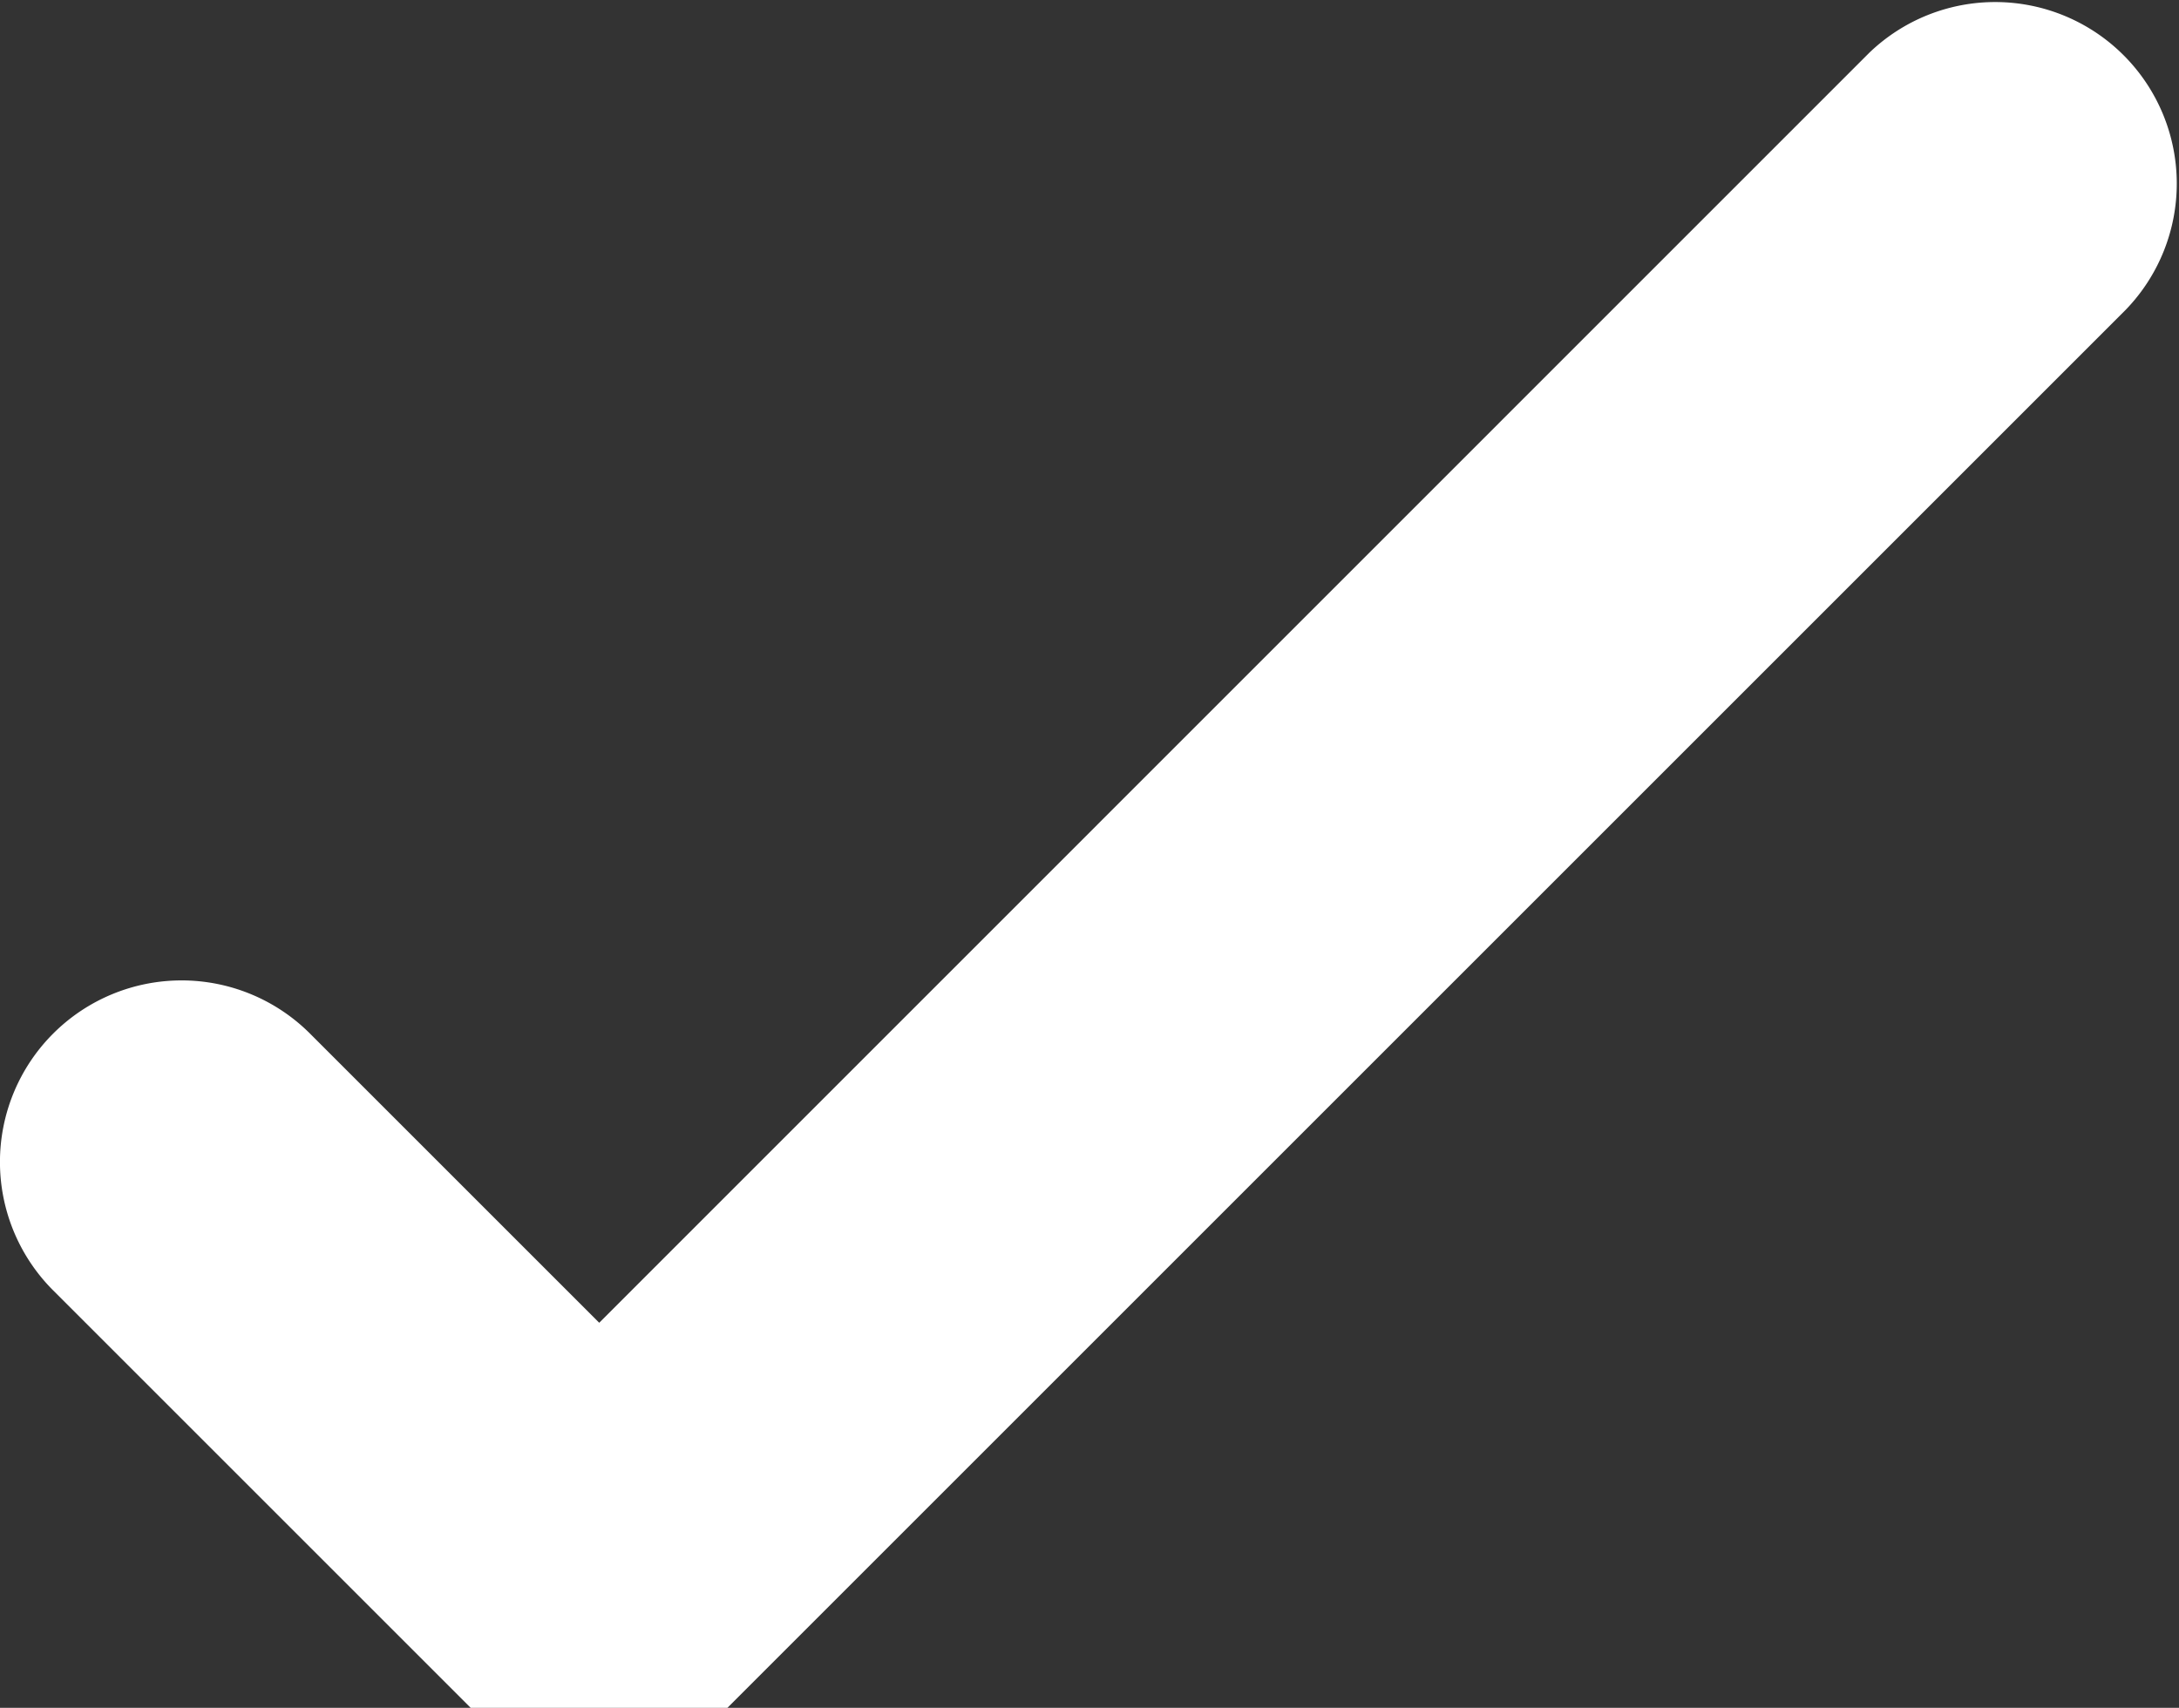 <svg xmlns="http://www.w3.org/2000/svg" xmlns:xlink="http://www.w3.org/1999/xlink" width="12" height="9.407" viewBox="0 0 12 9.407">
  <rect x="0" y="0" width="12" height="9.407" fill="#333333" stroke="none"/>
  <defs>
    <clipPath id="clip-path">
      <rect id="Прямоугольник_46" data-name="Прямоугольник 46" width="12" height="9.407" transform="translate(0 0)" fill="#fff"/>
    </clipPath>
  </defs>
  <g id="Check" transform="translate(0 0)" clip-path="url(#clip-path)">
    <path id="Контур_1285" data-name="Контур 1285" d="M4.006,9.407H2.592l-2.3-2.3A1,1,0,0,1,1.708,5.694L3.3,7.286,10.293.292a1,1,0,0,1,1.414,1.414Z" transform="translate(0 0)" fill="#fff"/>
  </g>
</svg>
